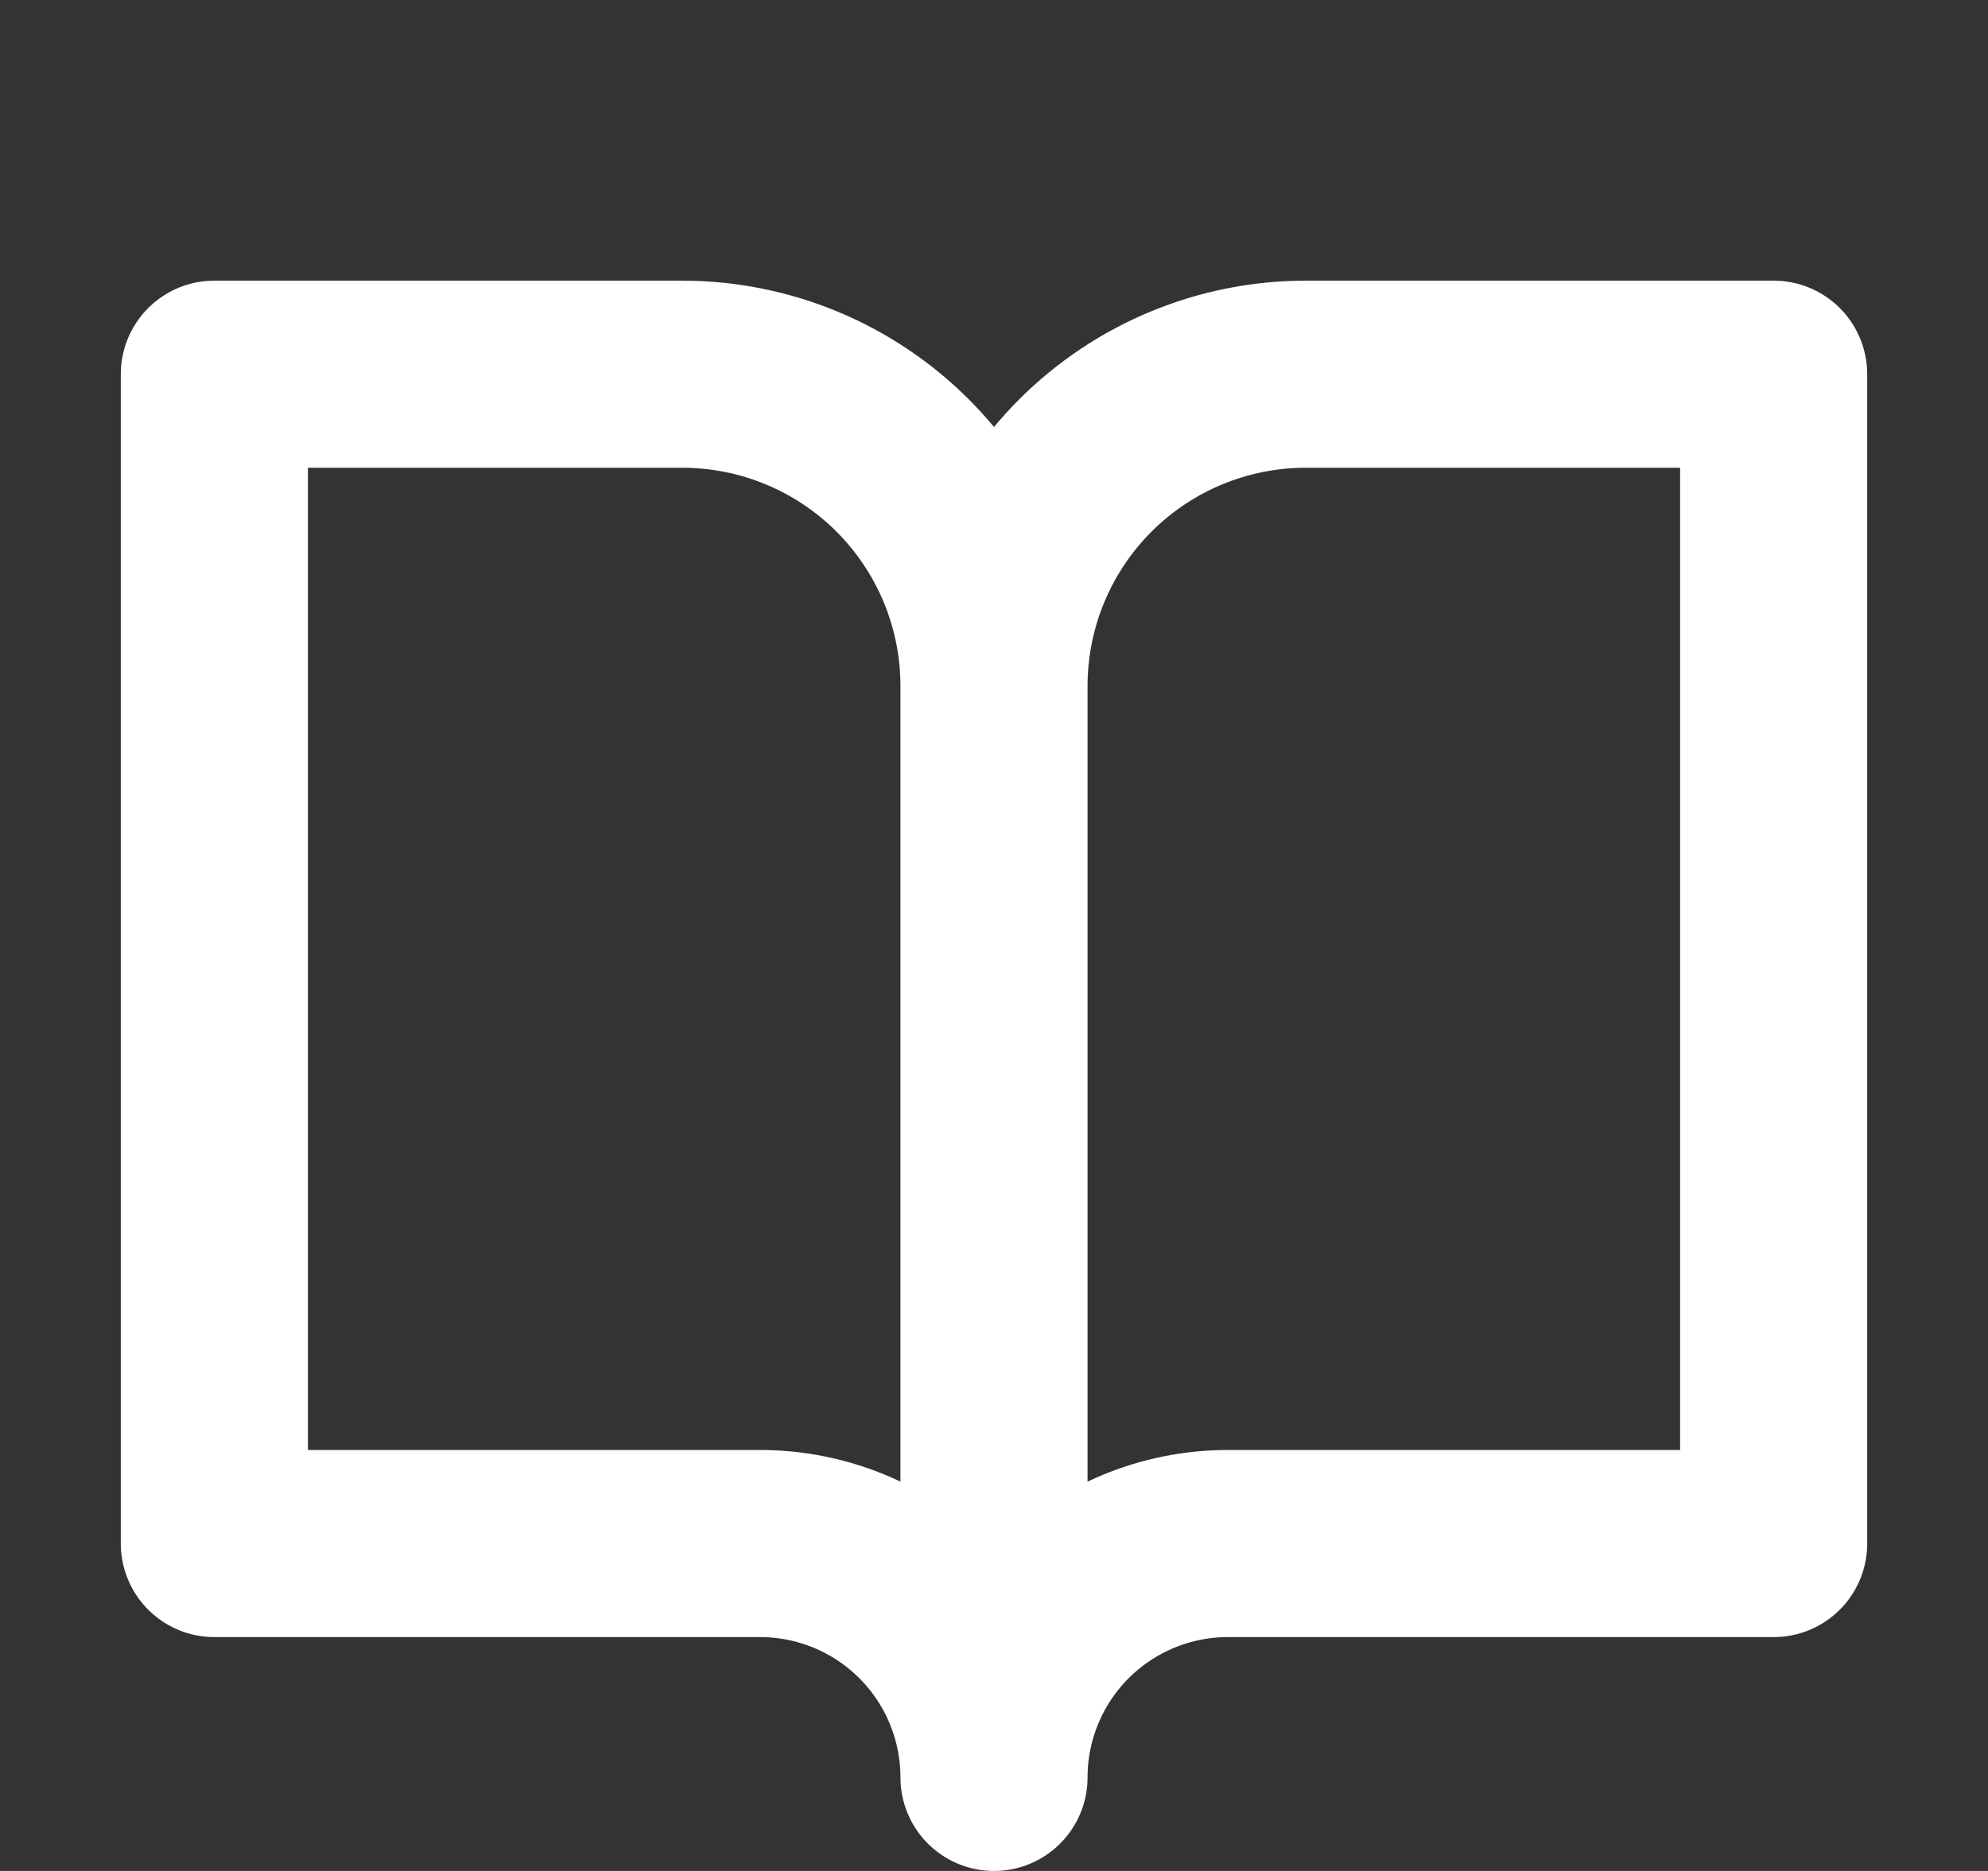 <?xml version="1.0" encoding="UTF-8" standalone="no"?>
<svg
   width="17"
   height="16"
   viewBox="0 0 17 16"
   fill="none"
   version="1.1"
   id="svg1"
   sodipodi:docname="docs.svg"
   inkscape:version="1.3.2 (091e20ef0f, 2023-11-25, custom)"
   xmlns:inkscape="http://www.inkscape.org/namespaces/inkscape"
   xmlns:sodipodi="http://sodipodi.sourceforge.net/DTD/sodipodi-0.dtd"
   xmlns="http://www.w3.org/2000/svg"
   xmlns:svg="http://www.w3.org/2000/svg">
  <rect x="0" y="0" width="17" height="16" fill="#333333" stroke="none"/>
  <defs
     id="defs1" />
  <sodipodi:namedview
     id="namedview1"
     pagecolor="#ffffff"
     bordercolor="#000000"
     borderopacity="0.25"
     inkscape:showpageshadow="2"
     inkscape:pageopacity="0.0"
     inkscape:pagecheckerboard="0"
     inkscape:deskcolor="#d1d1d1"
     inkscape:zoom="73.75"
     inkscape:cx="8.4949153"
     inkscape:cy="8"
     inkscape:window-width="2560"
     inkscape:window-height="1384"
     inkscape:window-x="0"
     inkscape:window-y="0"
     inkscape:window-maximized="1"
     inkscape:current-layer="svg1" />
  <path
     d="M 8.5,5.867 C 8.5,5.159 8.219,4.481 7.719,3.981 7.219,3.481 6.541,3.2 5.833,3.2 h -4 v 10 h 4.667 c 0.53,0 1.039,0.211 1.414,0.586 0.375,0.375 0.586,0.884 0.586,1.414 m 0,-9.333 V 15.2 m 0,-9.333 c 0,-0.707 0.281,-1.386 0.781,-1.886 C 9.781,3.481 10.46,3.2 11.167,3.2 h 4 v 10 H 10.5 C 9.97,13.2 9.461,13.411 9.086,13.786 8.711,14.161 8.5,14.67 8.5,15.2"
     stroke="#ffffff"
     stroke-width="1.6"
     stroke-linecap="round"
     stroke-linejoin="round"
     id="path1" />
</svg>
